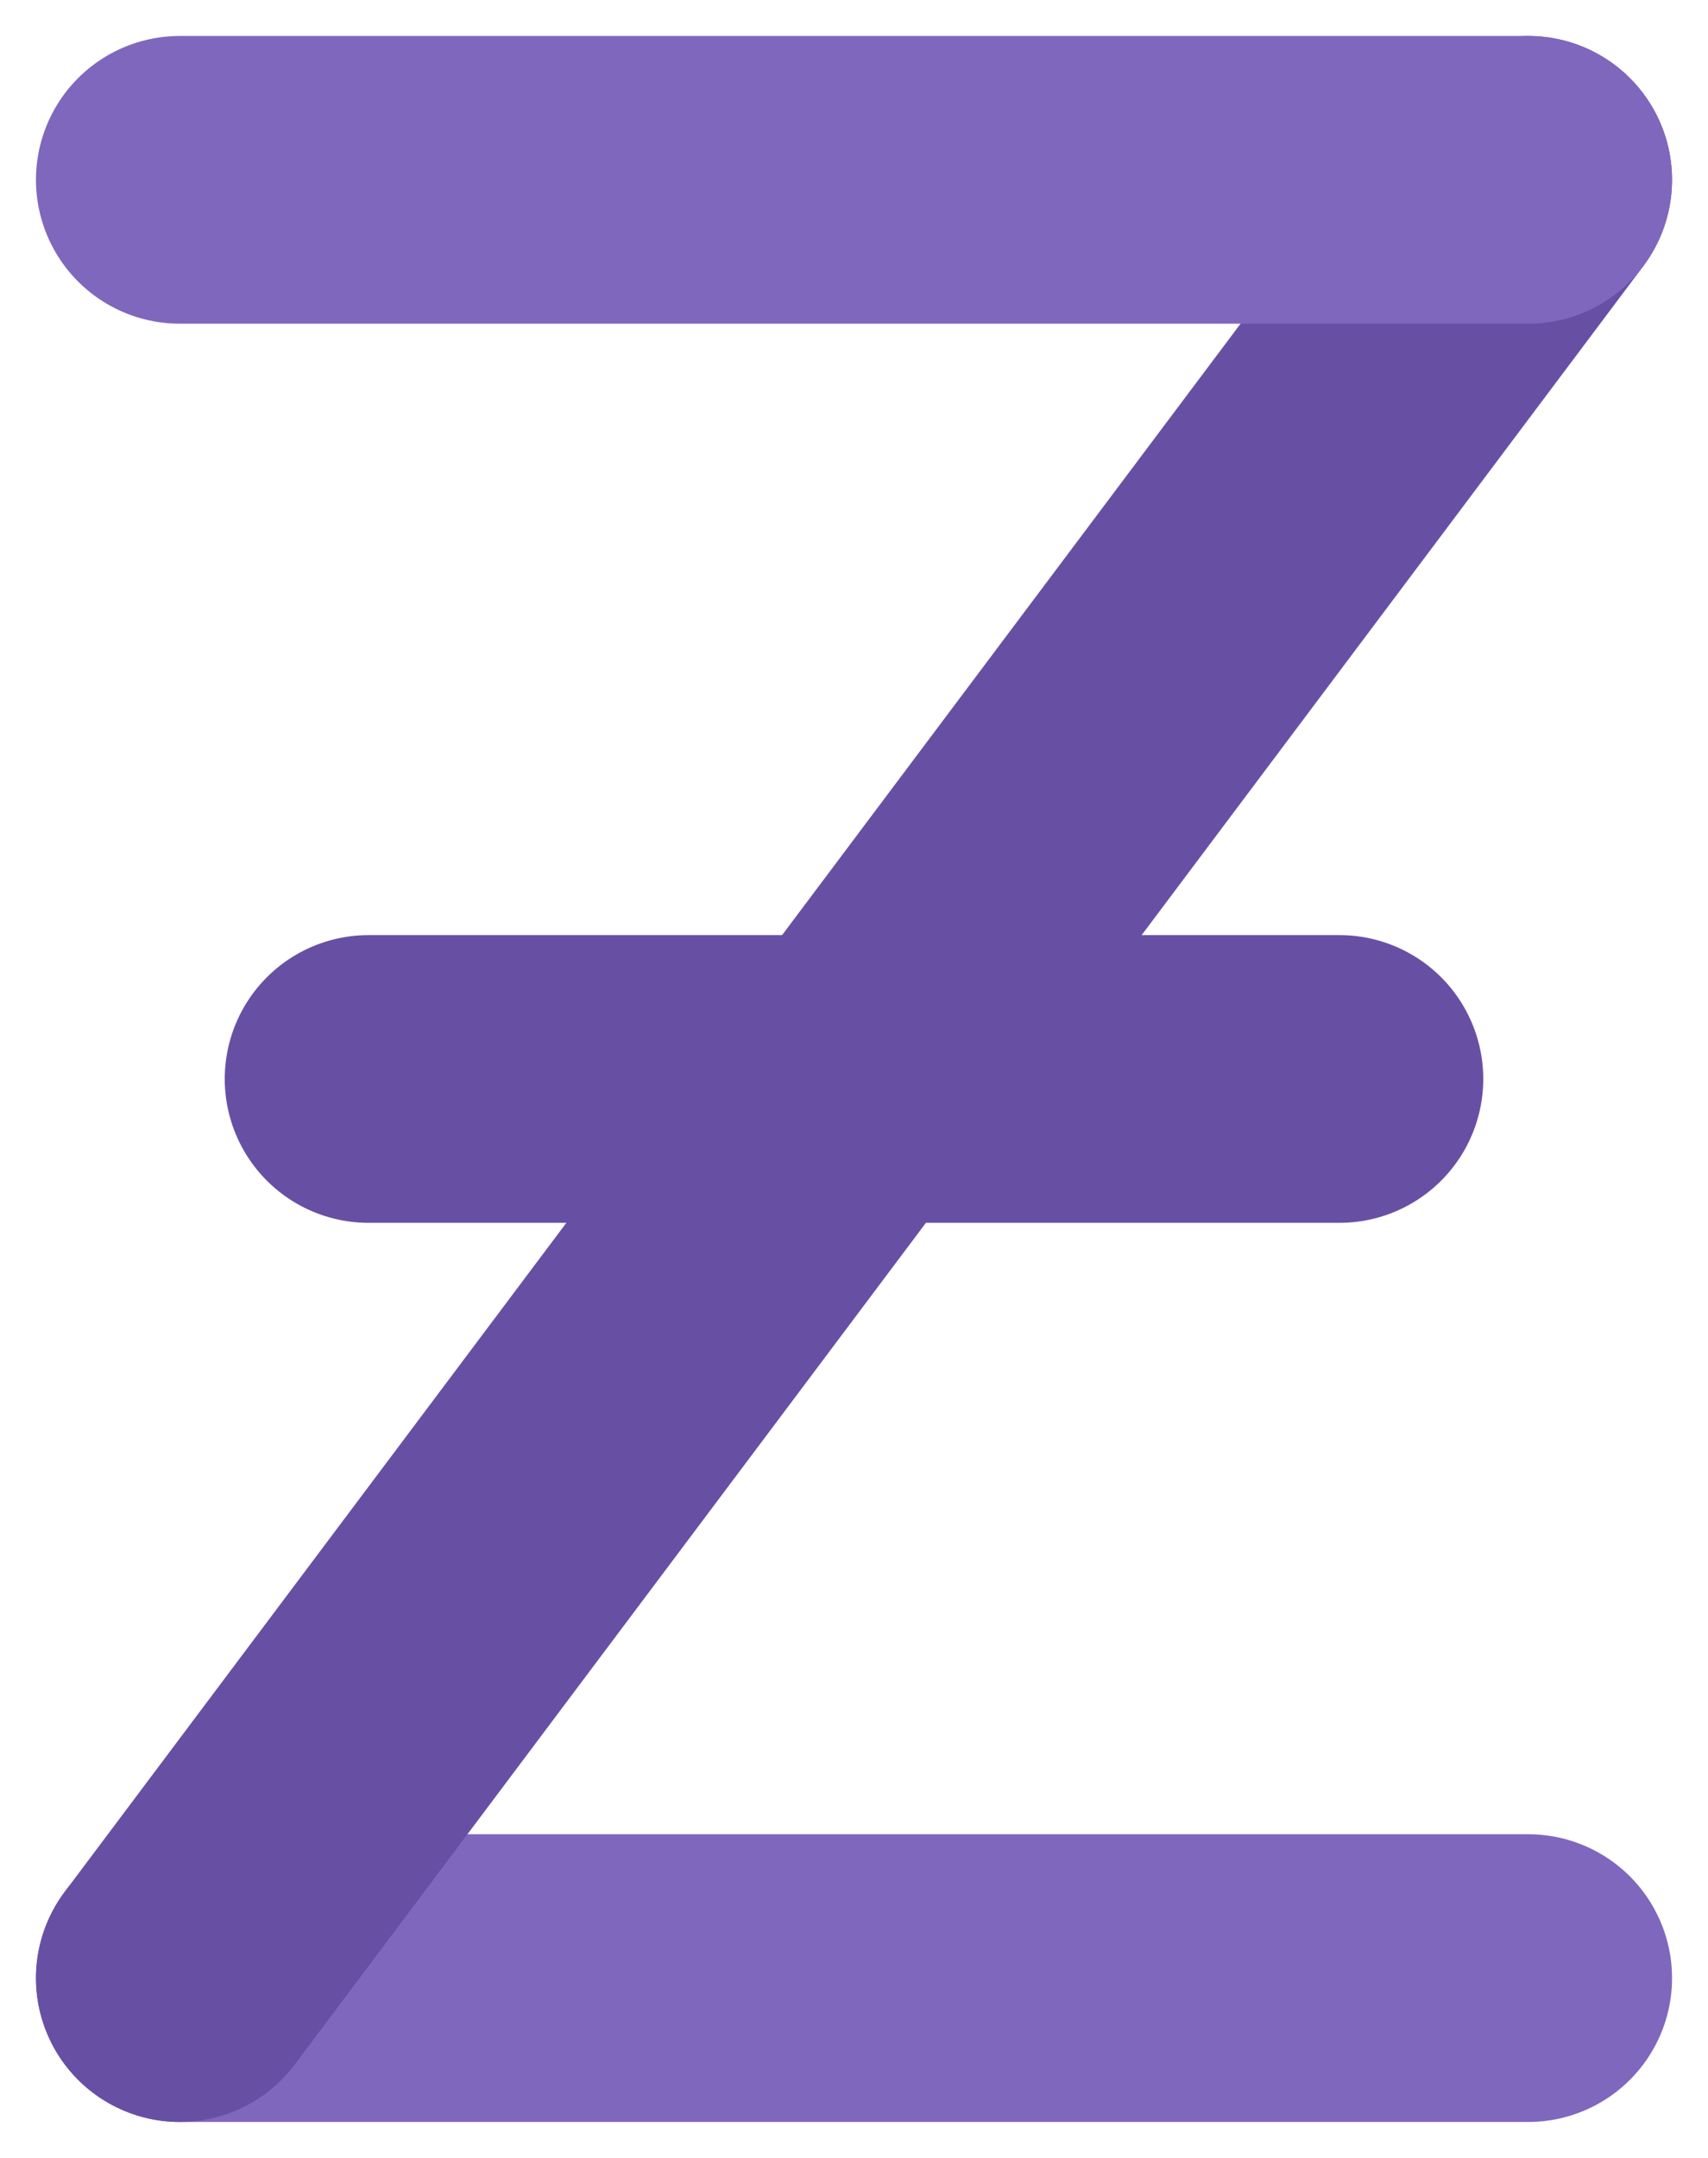 <svg width="190" height="240" viewBox="0 0 190 240" fill="none" xmlns="http://www.w3.org/2000/svg">
<g filter="url(#filter0_d_52695_24293)">
<path d="M20 216H170" stroke="#7F67BE" stroke-width="32" stroke-linecap="round"/>
<path d="M20 216L170 16" stroke="#6750A4" stroke-width="32" stroke-linecap="round"/>
<path d="M41 116H149" stroke="#6750A4" stroke-width="32" stroke-linecap="round"/>
<path d="M20 16H170" stroke="#7F67BE" stroke-width="32" stroke-linecap="round"/>
</g>
<defs>
<filter id="filter0_d_52695_24293" x="-0.001" y="-0.001" width="190.002" height="240.002" filterUnits="userSpaceOnUse" color-interpolation-filters="sRGB">
<feFlood flood-opacity="0" result="BackgroundImageFix"/>
<feColorMatrix in="SourceAlpha" type="matrix" values="0 0 0 0 0 0 0 0 0 0 0 0 0 0 0 0 0 0 127 0" result="hardAlpha"/>
<feOffset dy="4"/>
<feGaussianBlur stdDeviation="2"/>
<feComposite in2="hardAlpha" operator="out"/>
<feColorMatrix type="matrix" values="0 0 0 0 0 0 0 0 0 0 0 0 0 0 0 0 0 0 0.25 0"/>
<feBlend mode="normal" in2="BackgroundImageFix" result="effect1_dropShadow_52695_24293"/>
<feBlend mode="normal" in="SourceGraphic" in2="effect1_dropShadow_52695_24293" result="shape"/>
</filter>
</defs>
</svg>
